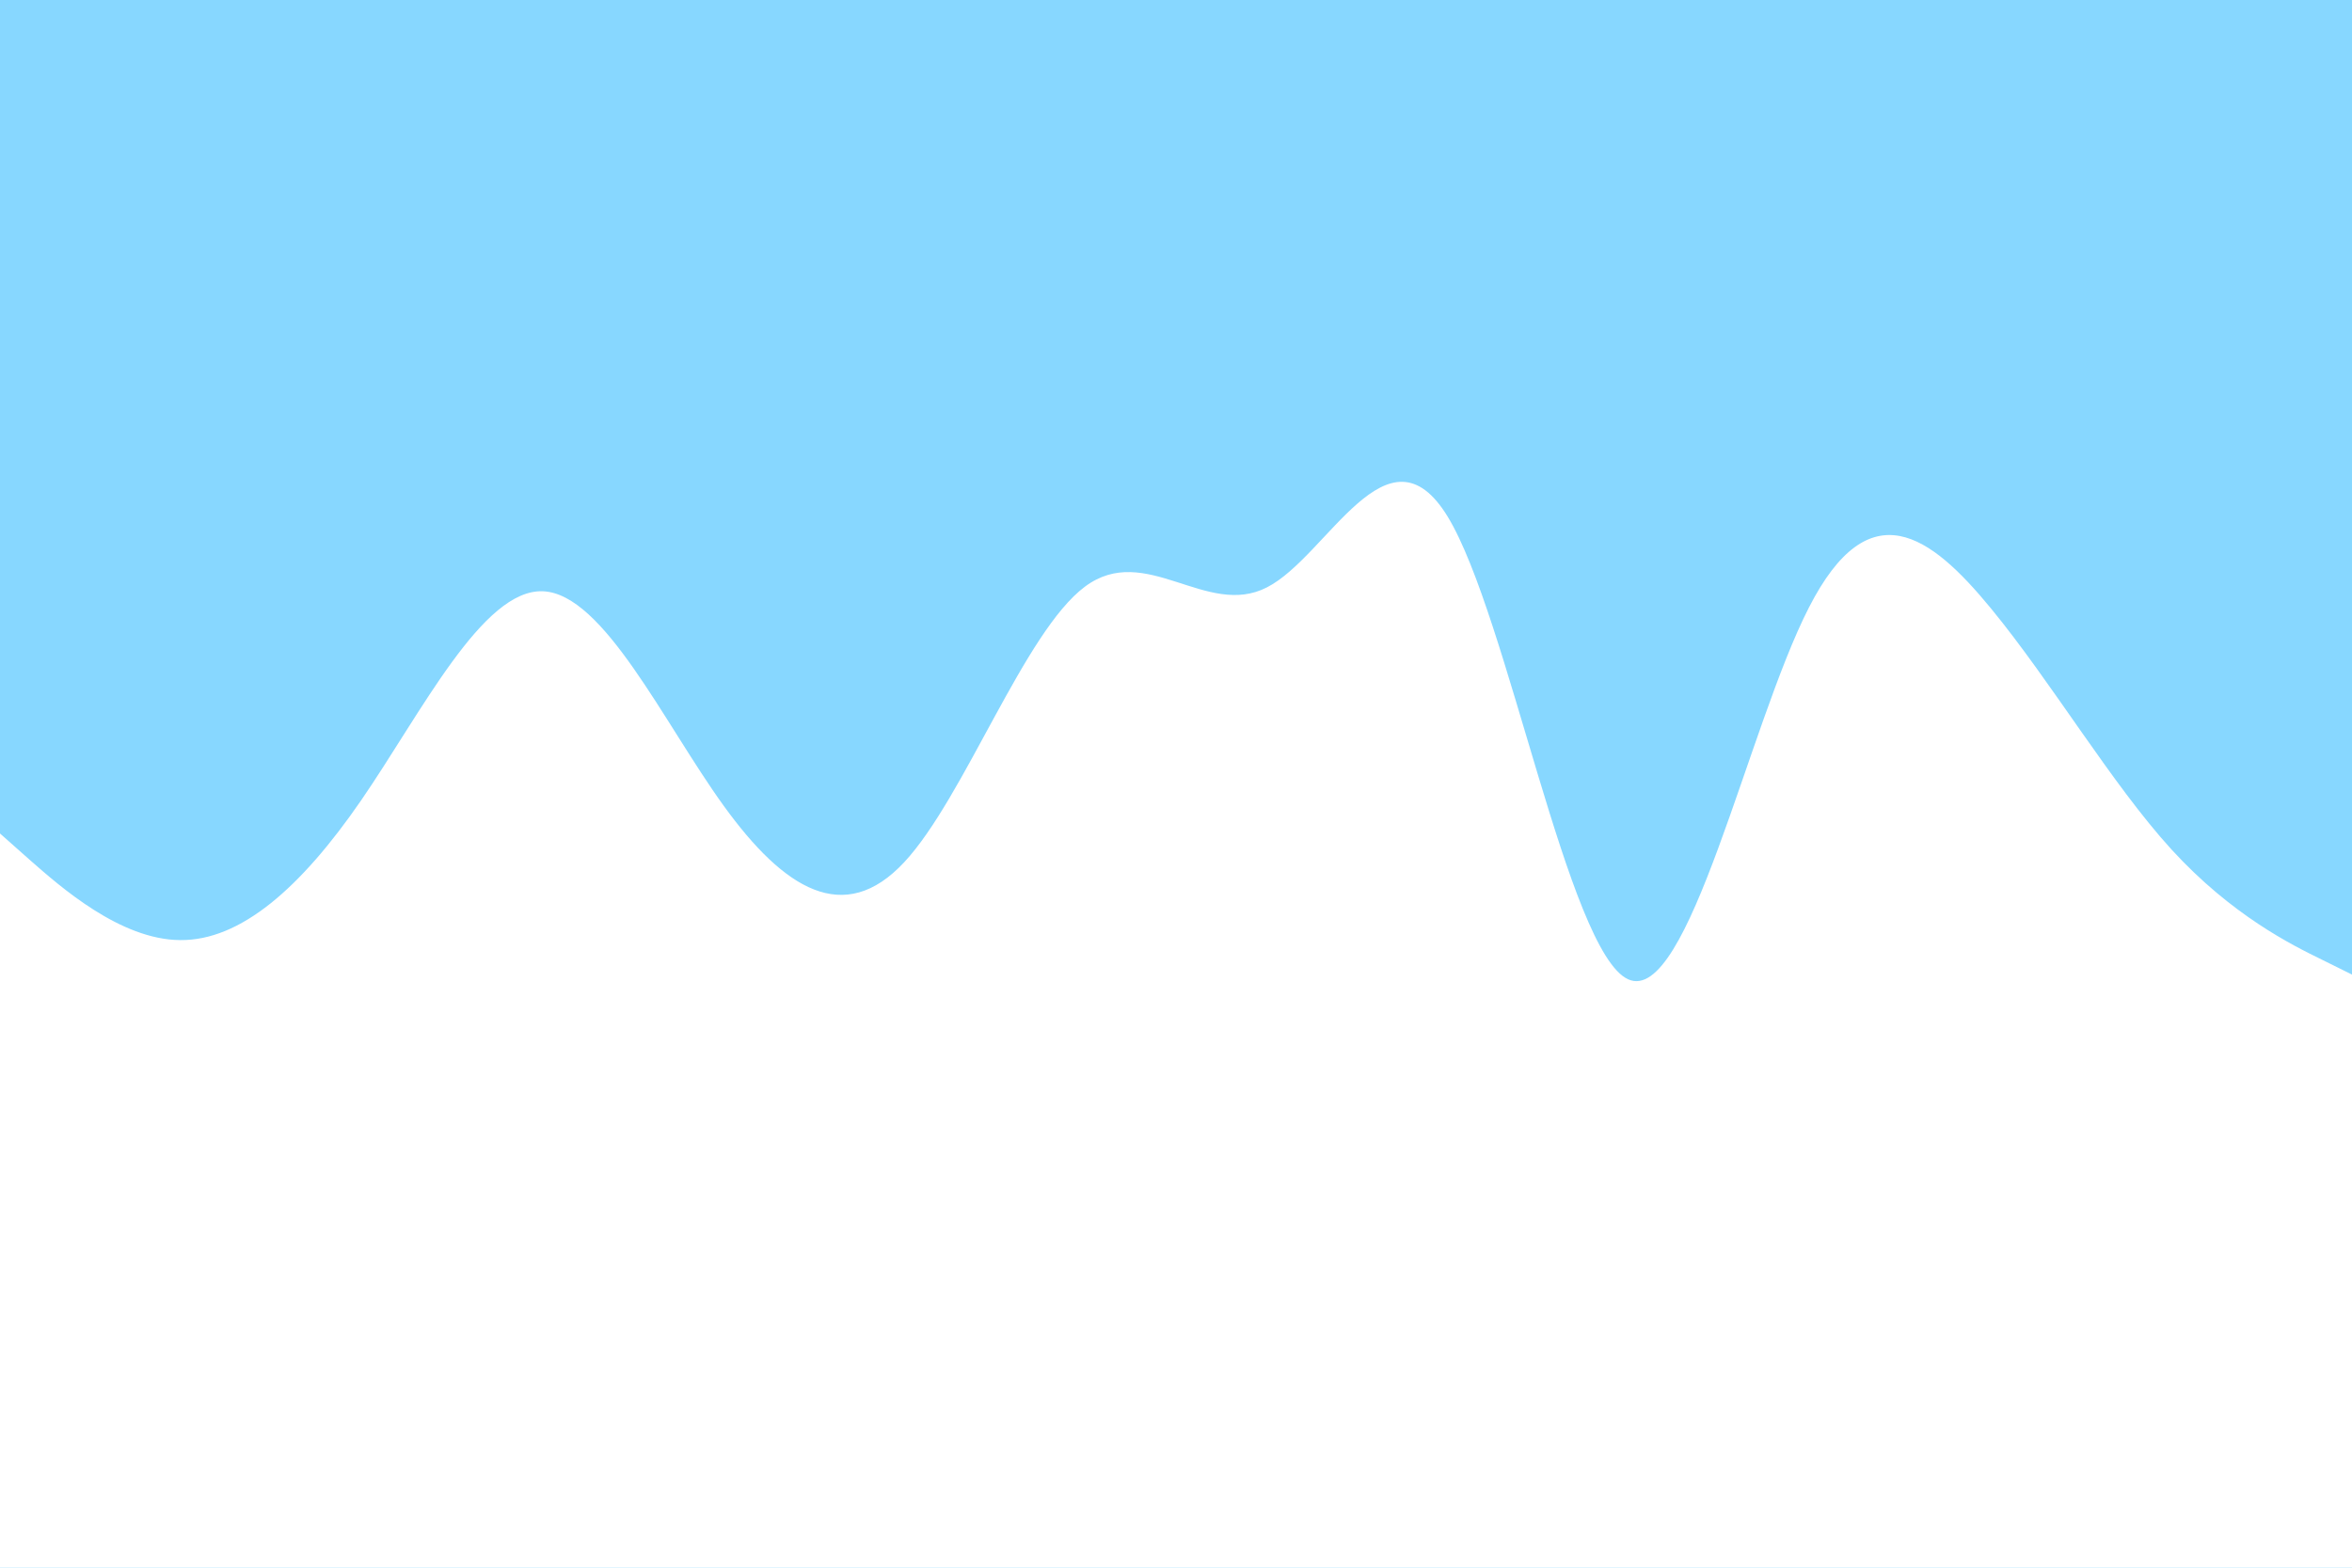 <svg id="visual" viewBox="0 0 900 600" width="900" height="600" xmlns="http://www.w3.org/2000/svg" xmlns:xlink="http://www.w3.org/1999/xlink" version="1.1"><rect x="0" y="0" width="900" height="600" fill="#87d7ff"></rect><path d="M0 319L11.5 329.2C23 339.3 46 359.7 69 359.8C92 360 115 340 138.2 306.3C161.3 272.7 184.7 225.3 207.8 226.3C231 227.3 254 276.7 277 308.5C300 340.3 323 354.7 346 330C369 305.3 392 241.7 415.2 224.5C438.3 207.3 461.7 236.7 484.8 224.8C508 213 531 160 554 197.8C577 235.7 600 364.3 623 374.8C646 385.3 669 277.7 692.2 232.5C715.3 187.3 738.7 204.7 761.8 232.8C785 261 808 300 831 325.2C854 350.3 877 361.7 888.5 367.3L900 373L900 601L888.5 601C877 601 854 601 831 601C808 601 785 601 761.8 601C738.7 601 715.3 601 692.2 601C669 601 646 601 623 601C600 601 577 601 554 601C531 601 508 601 484.8 601C461.7 601 438.3 601 415.2 601C392 601 369 601 346 601C323 601 300 601 277 601C254 601 231 601 207.8 601C184.7 601 161.3 601 138.2 601C115 601 92 601 69 601C46 601 23 601 11.5 601L0 601Z" fill="#FFFFFF" stroke-linecap="round" stroke-linejoin="miter"></path></svg>